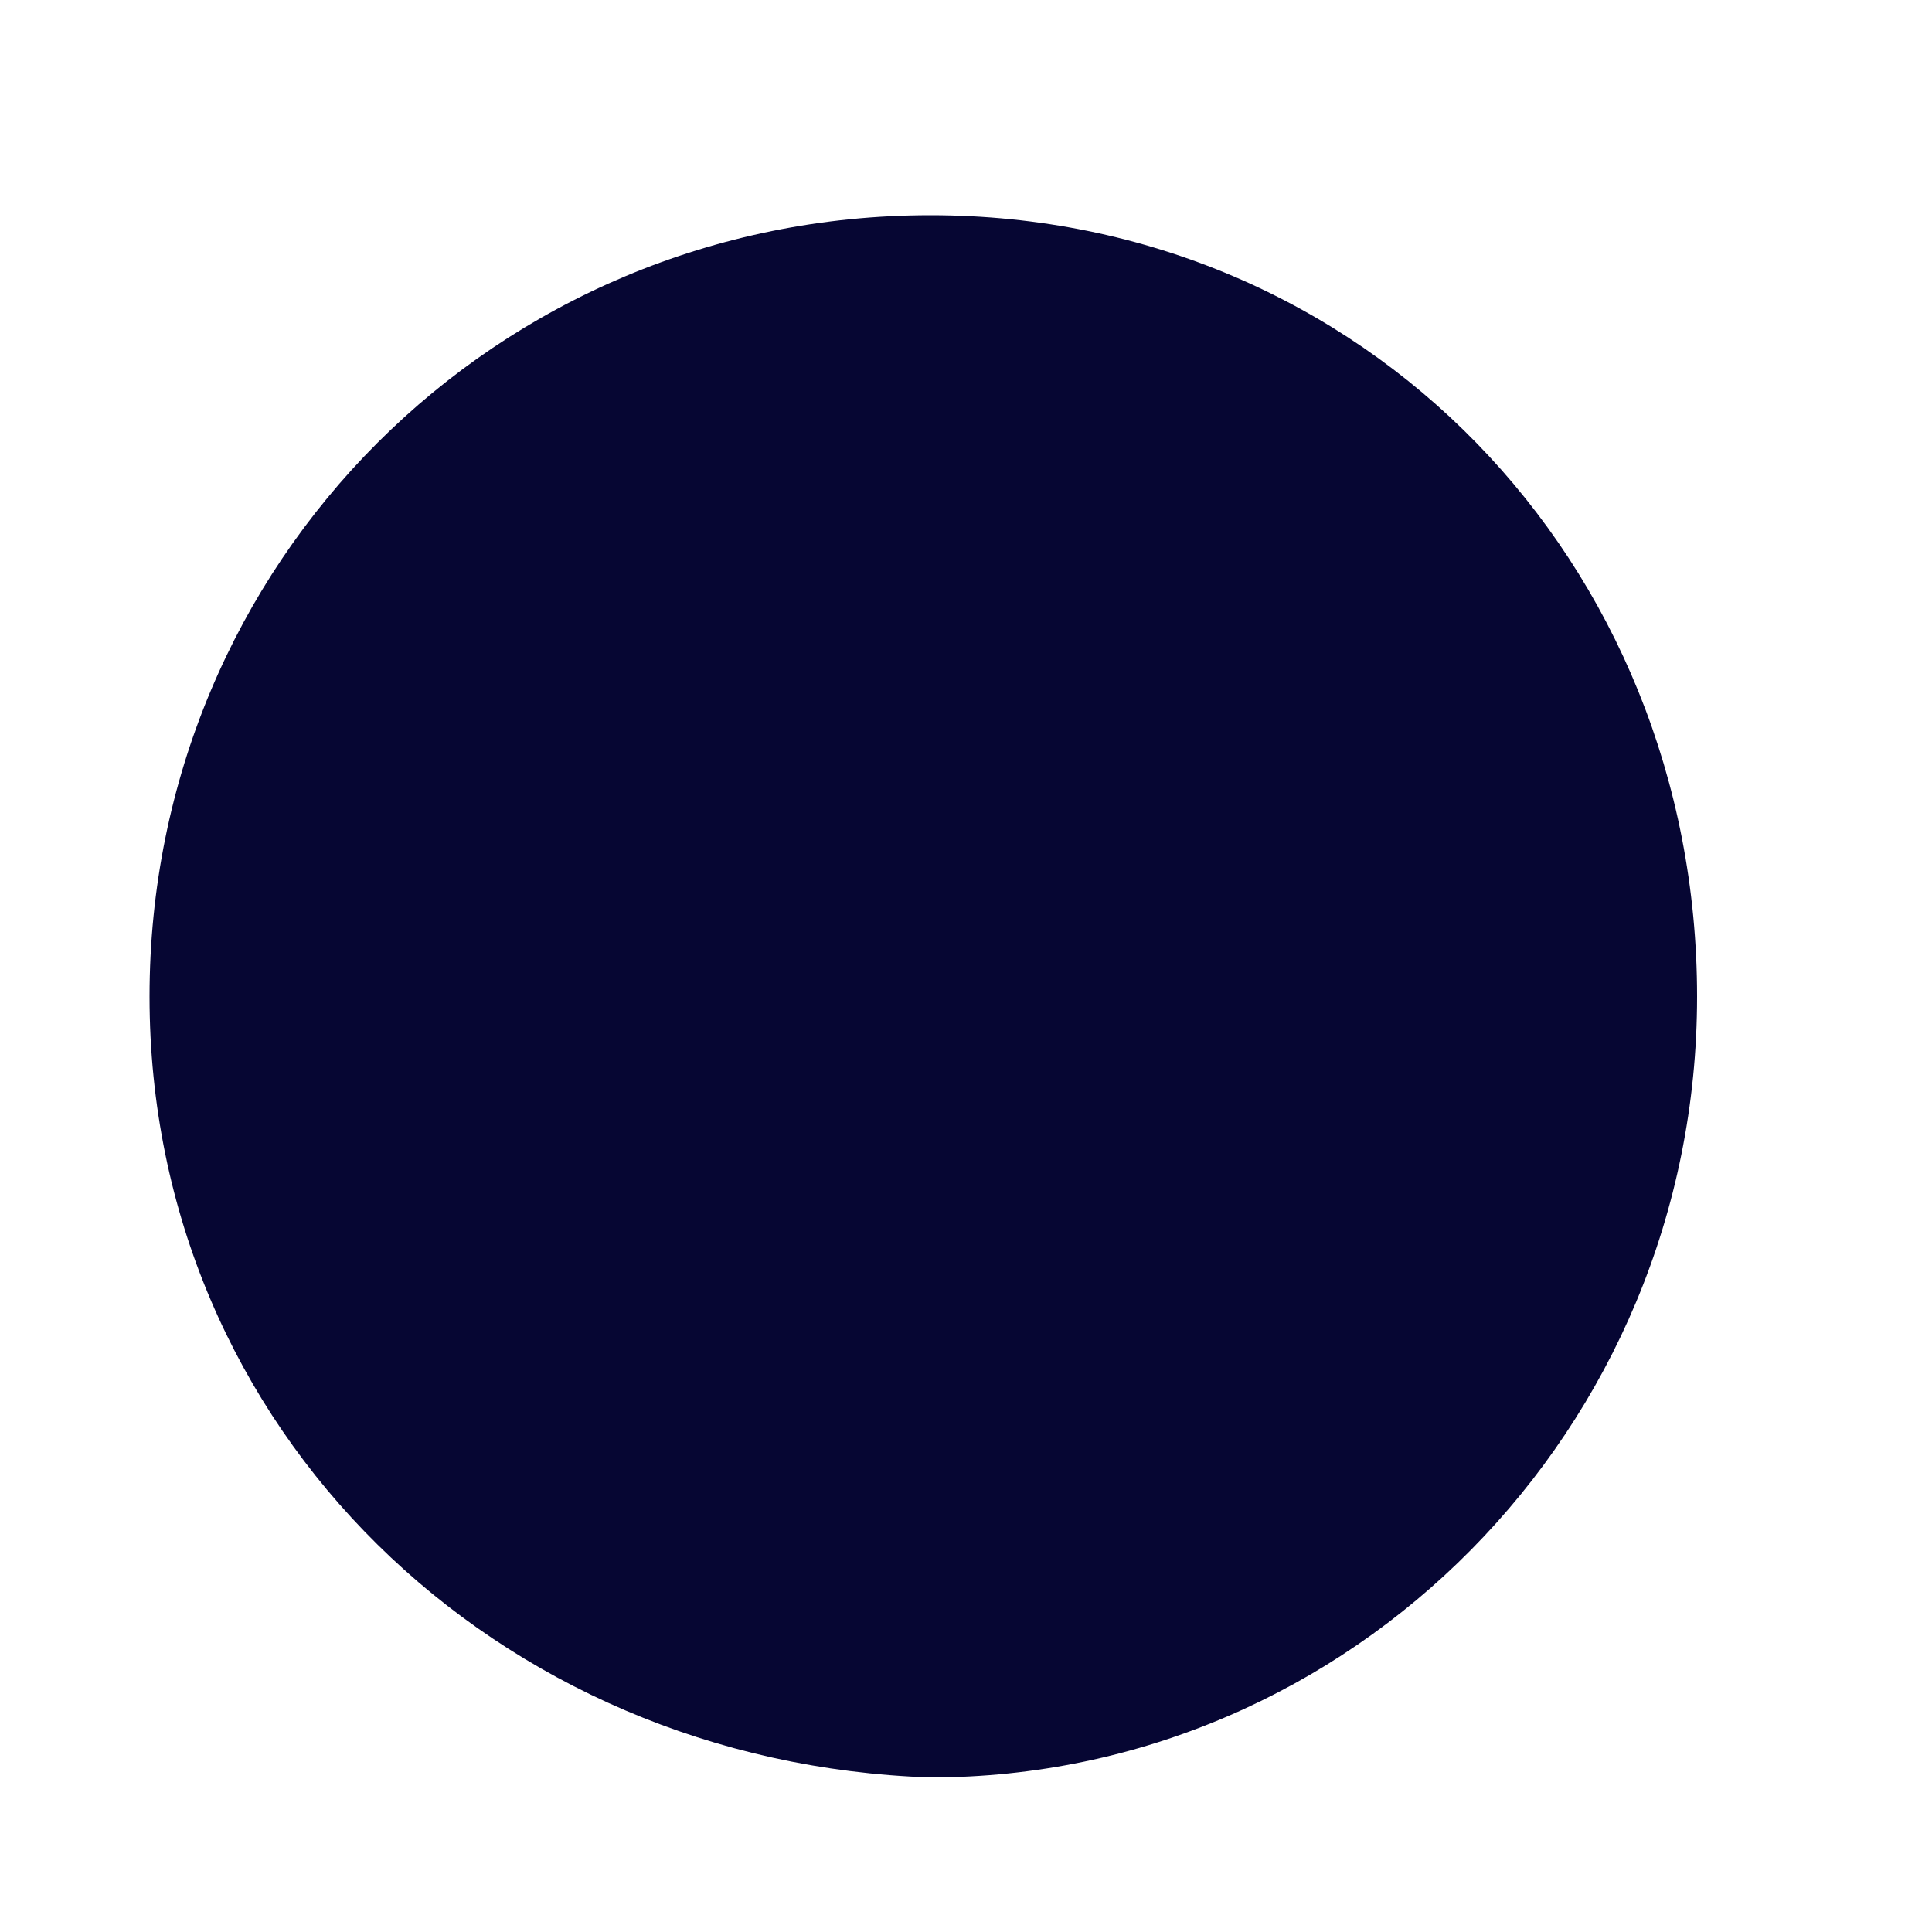 ﻿<?xml version="1.0" encoding="utf-8"?>
<svg version="1.1" xmlns:xlink="http://www.w3.org/1999/xlink" width="5px" height="5px" xmlns="http://www.w3.org/2000/svg">
  <defs>
    <pattern id="BGPattern" patternUnits="userSpaceOnUse" alignment="0 0" imageRepeat="None" />
    <mask fill="white" id="Clip283">
      <path d="M 2.408 4.6  C 1.285 4.563  0.387 3.702  0.387 2.579  C 0.387 1.455  1.285 0.557  2.408 0.557  C 3.531 0.557  4.392 1.455  4.392 2.579  C 4.392 3.702  3.494 4.6  2.408 4.6  Z " fill-rule="evenodd" />
    </mask>
  </defs>
  <g transform="matrix(1 0 0 1 -1145 -597 )">
    <path d="M 2.408 4.6  C 1.285 4.563  0.387 3.702  0.387 2.579  C 0.387 1.455  1.285 0.557  2.408 0.557  C 3.531 0.557  4.392 1.455  4.392 2.579  C 4.392 3.702  3.494 4.6  2.408 4.6  Z " fill-rule="nonzero" fill="rgba(6, 6, 51, 1)" stroke="none" transform="matrix(1 0 0 1 1145 597 )" class="fill" />
    <path d="M 2.408 4.6  C 1.285 4.563  0.387 3.702  0.387 2.579  C 0.387 1.455  1.285 0.557  2.408 0.557  C 3.531 0.557  4.392 1.455  4.392 2.579  C 4.392 3.702  3.494 4.6  2.408 4.6  Z " stroke-width="0" stroke-dasharray="0" stroke="rgba(255, 255, 255, 0)" fill="none" transform="matrix(1 0 0 1 1145 597 )" class="stroke" mask="url(#Clip283)" />
  </g>
</svg>